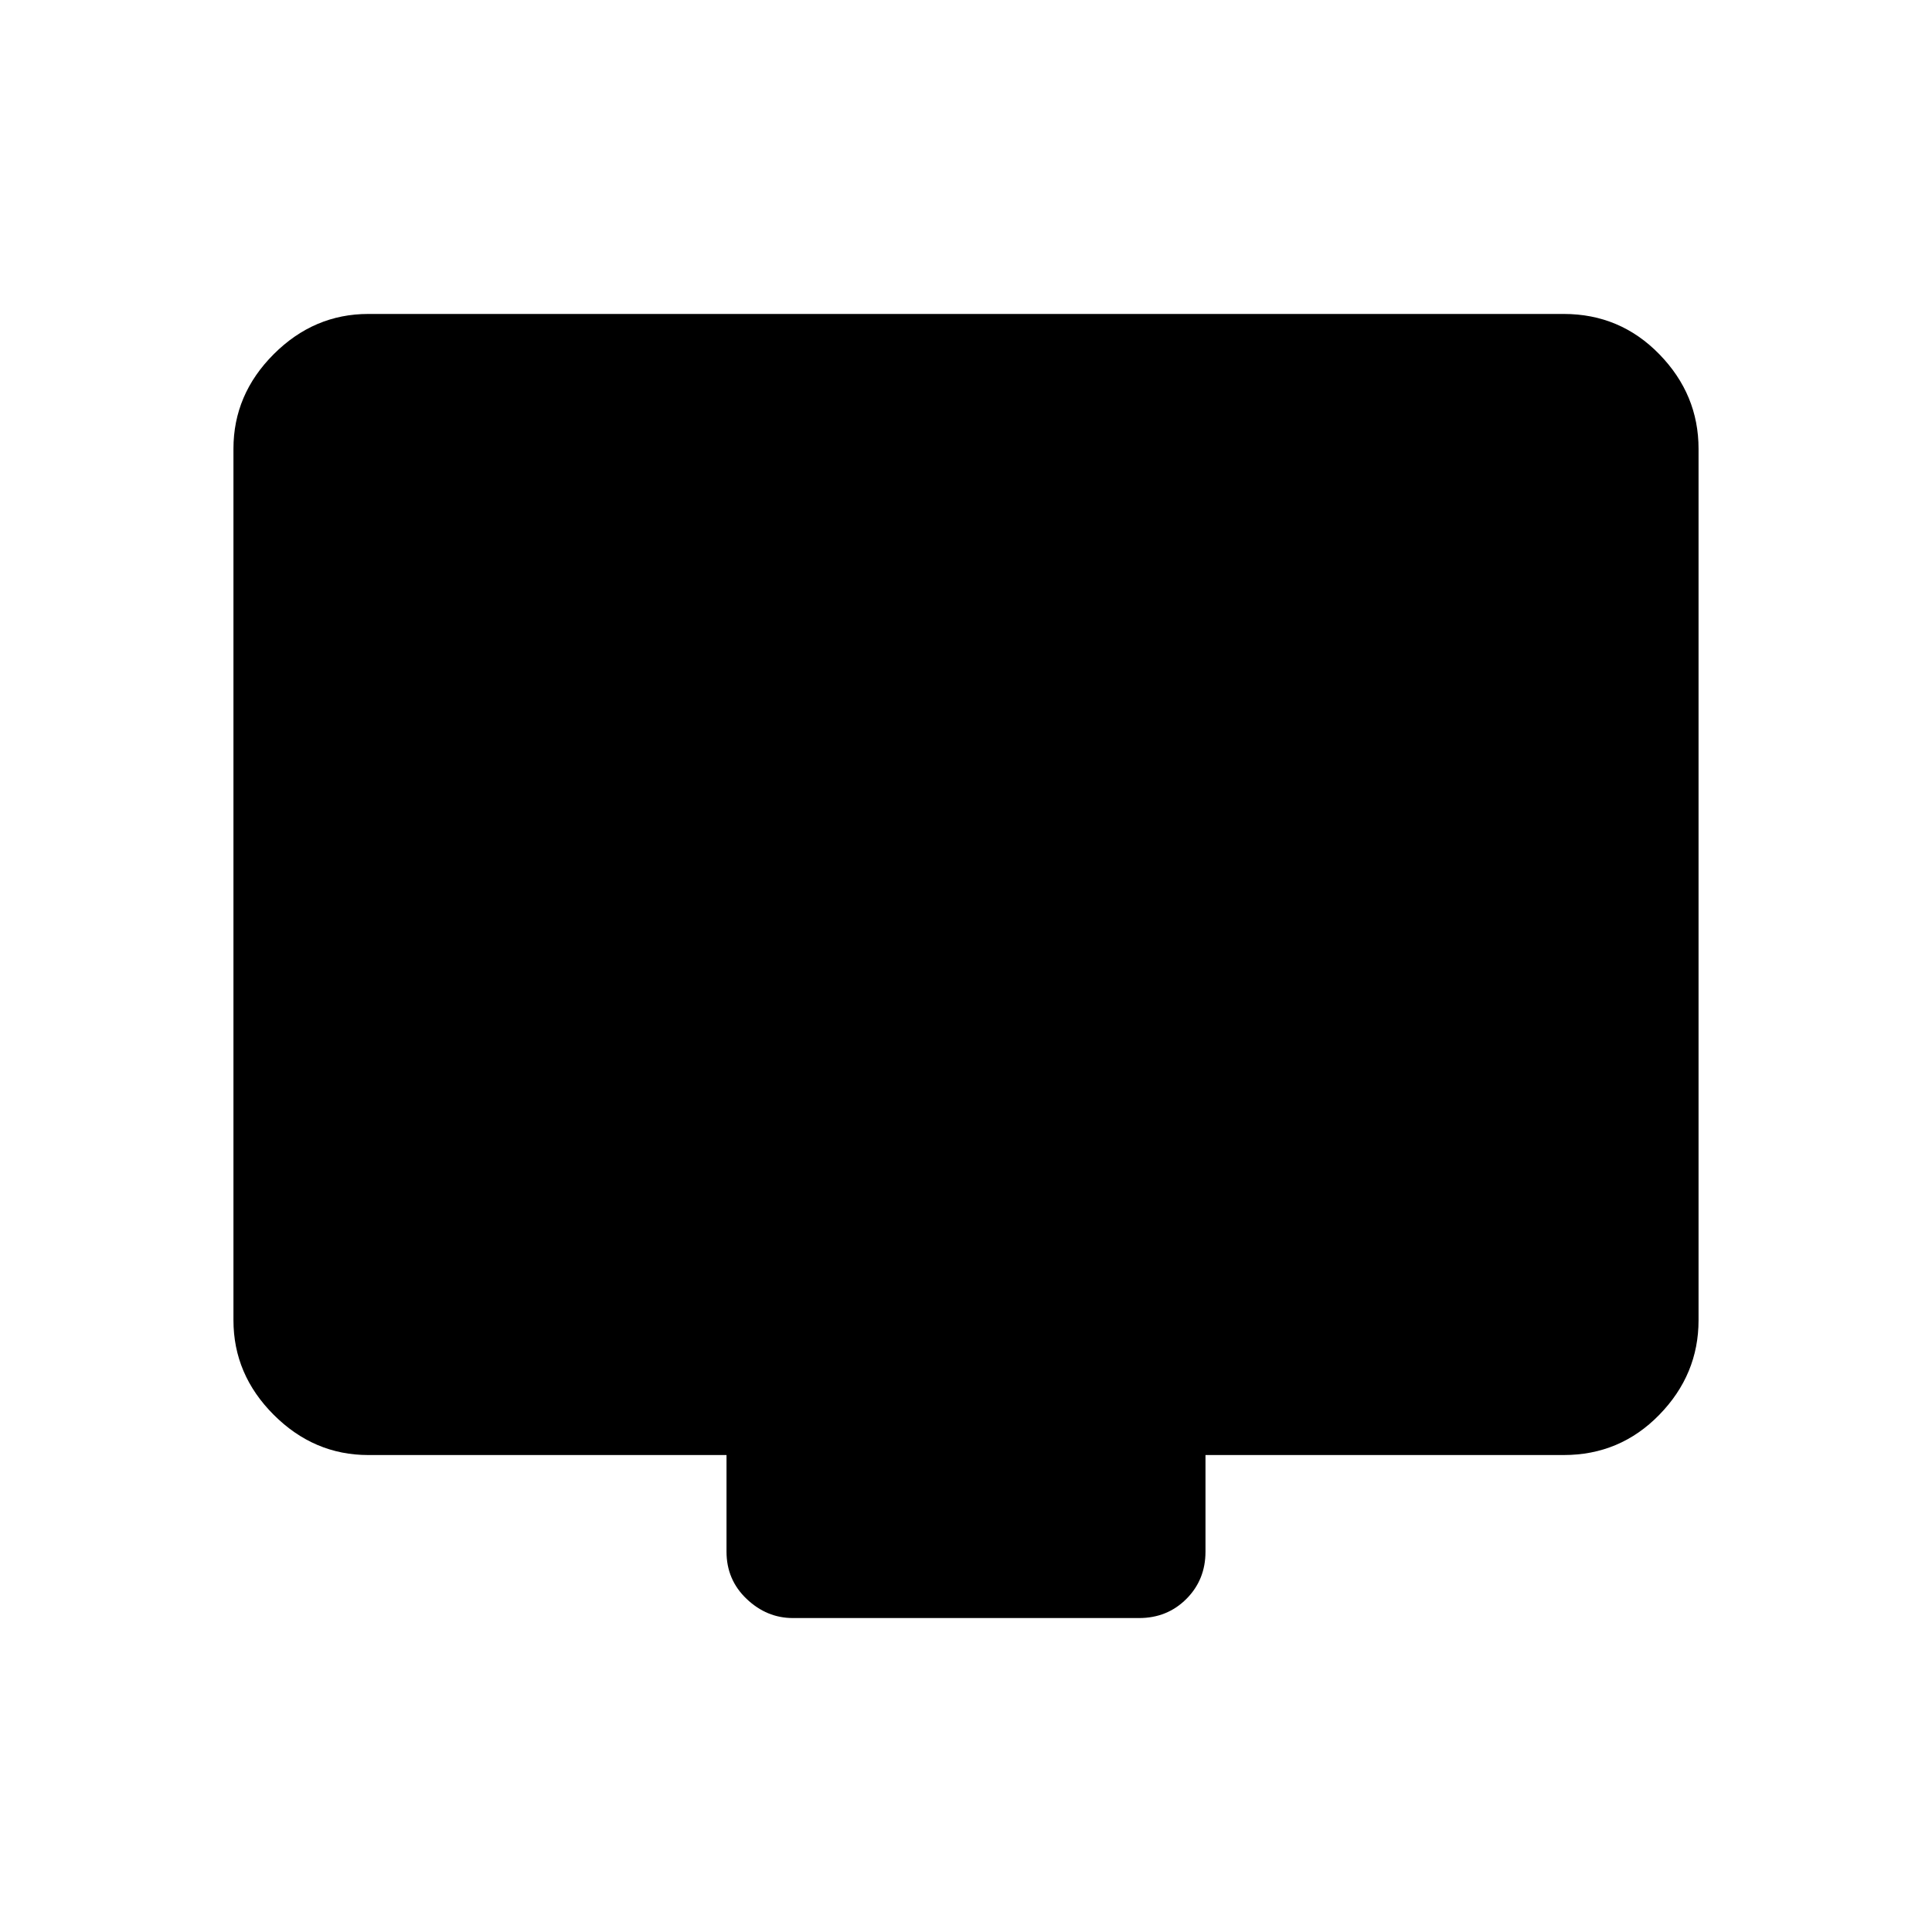 <svg xmlns="http://www.w3.org/2000/svg" height="48" width="48"><path d="M19.7 40.2q-.65 0-1.15-.475-.5-.475-.5-1.175v-2.4h-8.9q-1.35 0-2.35-1t-1-2.35V11.15q0-1.35 1-2.35t2.35-1h29.7q1.4 0 2.375 1 .975 1 .975 2.35V32.8q0 1.35-.975 2.35t-2.375 1h-8.9v2.4q0 .7-.475 1.175Q29 40.2 28.3 40.2Z"/></svg>